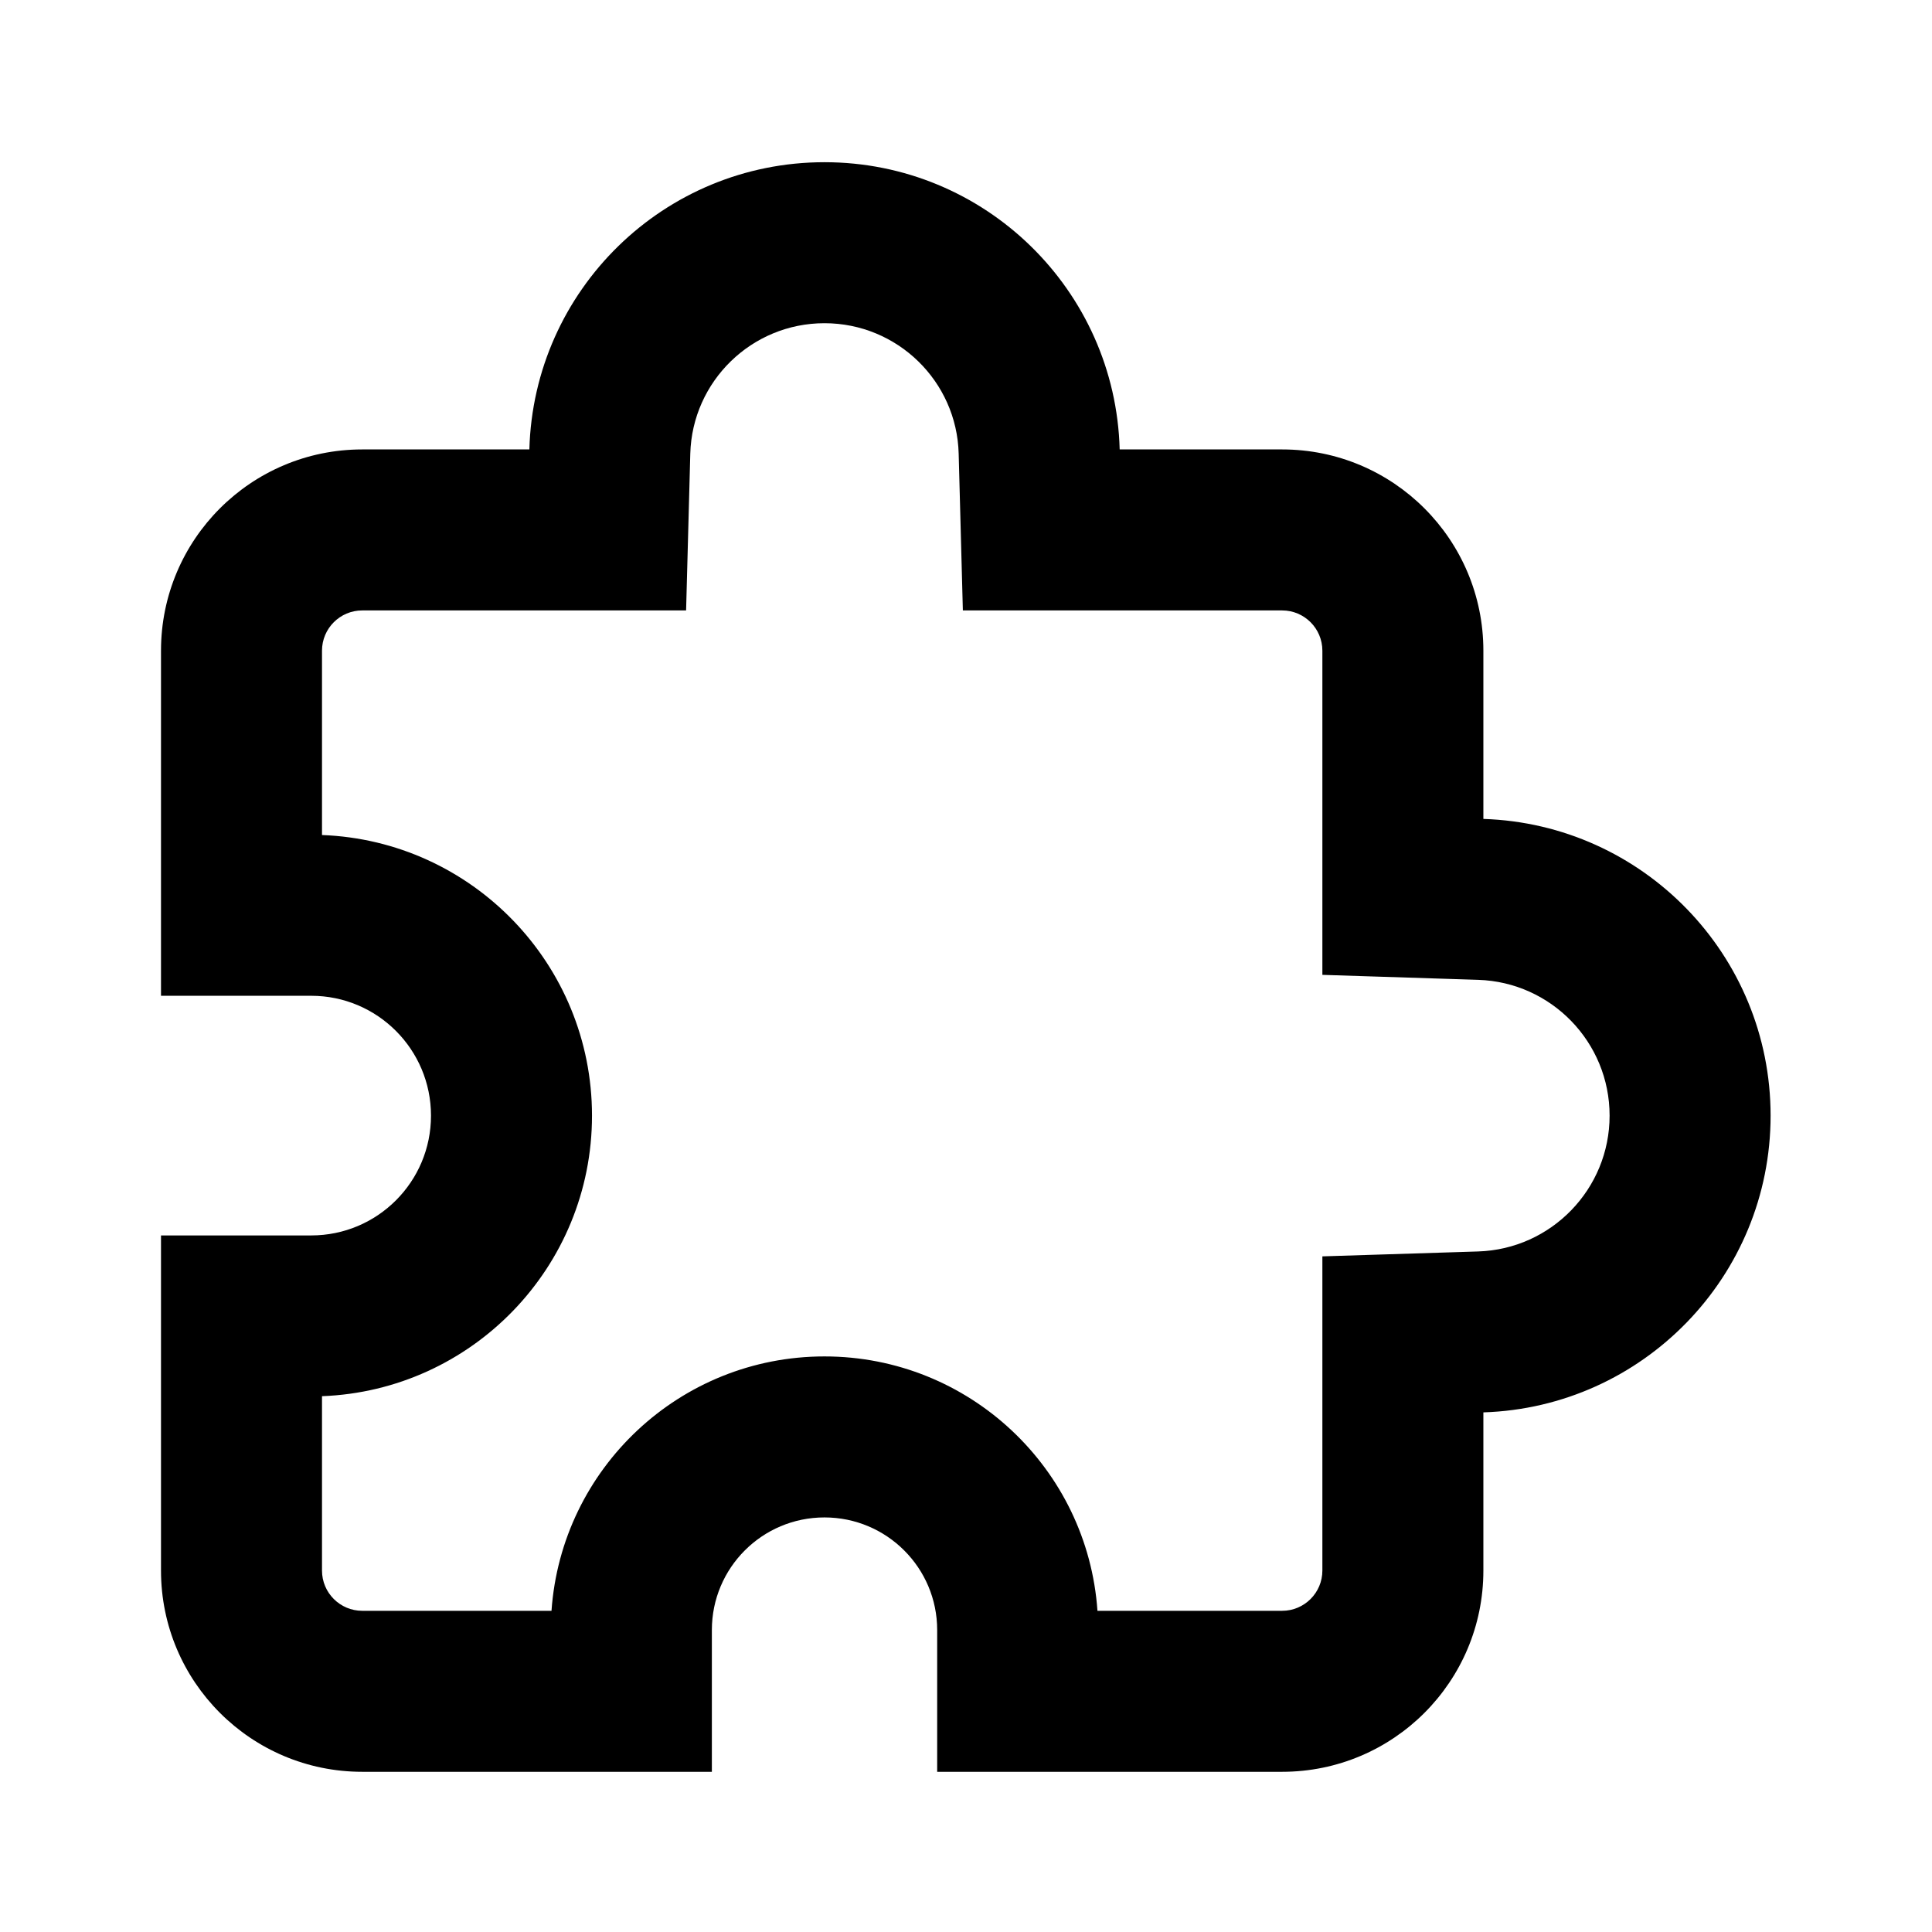 <svg viewBox="0 0 24 24">
  <path fill-rule="evenodd" clip-rule="evenodd" d="M11.961 7.583L11.909 5.636C11.886 4.737 11.148 4.015 10.242 4.015C9.337 4.015 8.599 4.737 8.575 5.636L8.523 7.583H4.5C4.224 7.583 4 7.807 4 8.083V10.373C5.864 10.443 7.354 11.977 7.354 13.859C7.354 15.74 5.864 17.274 4 17.344V19.51C4 19.786 4.224 20.01 4.5 20.01H6.851C6.974 18.244 8.445 16.85 10.242 16.85C12.039 16.85 13.511 18.244 13.633 20.01H15.927C16.203 20.01 16.427 19.786 16.427 19.51V15.607L18.363 15.546C19.269 15.517 19.995 14.772 19.995 13.859C19.995 12.945 19.269 12.201 18.363 12.172L16.427 12.11V8.083C16.427 7.807 16.203 7.583 15.927 7.583H11.961ZM11.642 22.01V20.249C11.642 19.476 11.015 18.85 10.242 18.85C9.469 18.85 8.843 19.476 8.843 20.249V22.01H4.5C3.119 22.01 2 20.891 2 19.51V15.347H3.866C4.688 15.347 5.354 14.681 5.354 13.859C5.354 13.037 4.688 12.37 3.866 12.37L2 12.37V8.083C2 6.702 3.119 5.583 4.5 5.583H6.576C6.629 3.603 8.25 2.015 10.242 2.015C12.235 2.015 13.856 3.603 13.909 5.583H15.927C17.308 5.583 18.427 6.702 18.427 8.083V10.173C20.408 10.236 21.995 11.862 21.995 13.859C21.995 15.855 20.408 17.482 18.427 17.545V19.51C18.427 20.891 17.308 22.01 15.927 22.01H11.642Z" />
</svg>